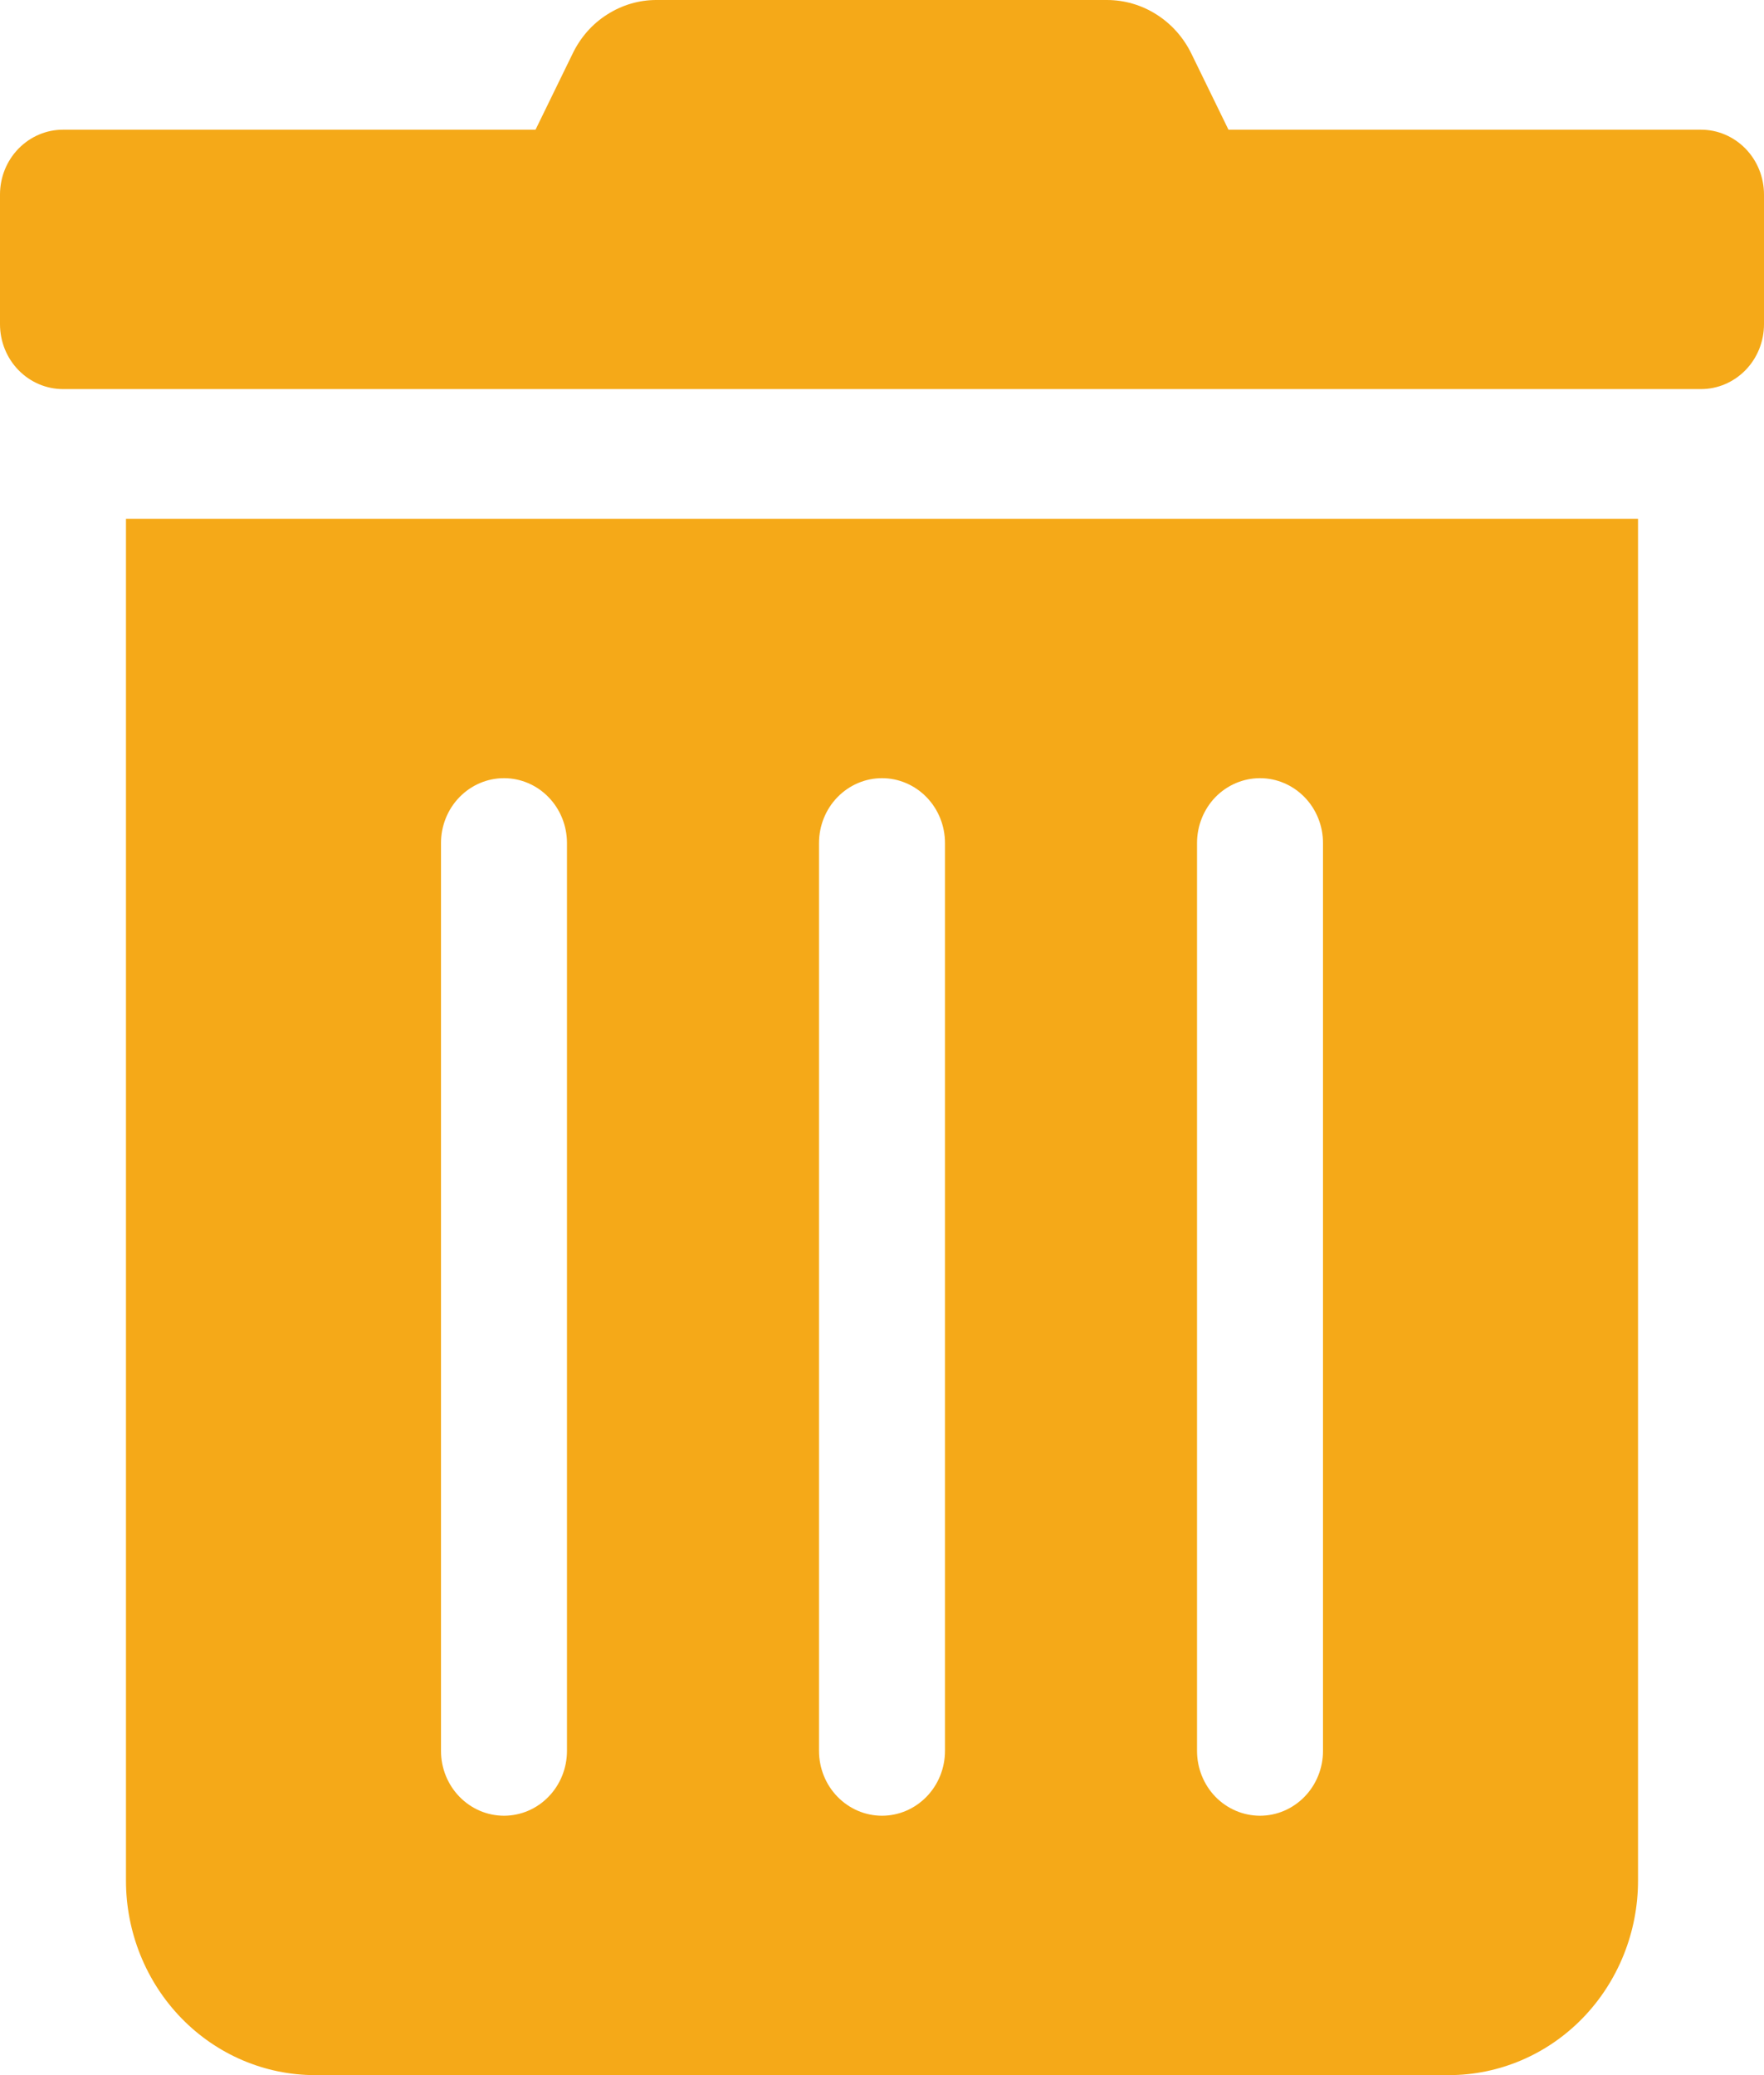 <svg width="17" height="20" viewBox="0 0 17 20" fill="none" xmlns="http://www.w3.org/2000/svg">
<path d="M1.214 18.125C1.214 18.622 1.406 19.099 1.748 19.451C2.089 19.802 2.553 20 3.036 20H13.964C14.447 20 14.911 19.802 15.252 19.451C15.594 19.099 15.786 18.622 15.786 18.125V5H1.214V18.125ZM11.536 8.125C11.536 7.959 11.6 7.8 11.713 7.683C11.827 7.566 11.982 7.5 12.143 7.5C12.304 7.5 12.458 7.566 12.572 7.683C12.686 7.8 12.75 7.959 12.75 8.125V16.875C12.75 17.041 12.686 17.2 12.572 17.317C12.458 17.434 12.304 17.5 12.143 17.5C11.982 17.5 11.827 17.434 11.713 17.317C11.6 17.2 11.536 17.041 11.536 16.875V8.125ZM7.893 8.125C7.893 7.959 7.957 7.8 8.071 7.683C8.185 7.566 8.339 7.5 8.5 7.5C8.661 7.5 8.815 7.566 8.929 7.683C9.043 7.8 9.107 7.959 9.107 8.125V16.875C9.107 17.041 9.043 17.2 8.929 17.317C8.815 17.434 8.661 17.5 8.5 17.5C8.339 17.5 8.185 17.434 8.071 17.317C7.957 17.2 7.893 17.041 7.893 16.875V8.125ZM4.25 8.125C4.25 7.959 4.314 7.8 4.428 7.683C4.542 7.566 4.696 7.5 4.857 7.5C5.018 7.5 5.173 7.566 5.286 7.683C5.4 7.8 5.464 7.959 5.464 8.125V16.875C5.464 17.041 5.4 17.2 5.286 17.317C5.173 17.434 5.018 17.5 4.857 17.5C4.696 17.5 4.542 17.434 4.428 17.317C4.314 17.2 4.25 17.041 4.25 16.875V8.125ZM16.393 1.25H11.839L11.483 0.52C11.407 0.363 11.291 0.232 11.146 0.14C11.002 0.048 10.836 -0 10.667 6.84872e-06H6.329C6.16 -0.001 5.995 0.048 5.851 0.14C5.707 0.231 5.592 0.363 5.517 0.52L5.161 1.25H0.607C0.446 1.25 0.292 1.316 0.178 1.433C0.064 1.55 0 1.709 0 1.875L0 3.125C0 3.291 0.064 3.45 0.178 3.567C0.292 3.684 0.446 3.75 0.607 3.75H16.393C16.554 3.75 16.708 3.684 16.822 3.567C16.936 3.45 17 3.291 17 3.125V1.875C17 1.709 16.936 1.55 16.822 1.433C16.708 1.316 16.554 1.25 16.393 1.25Z" fill="#F5A918"/>
</svg>
